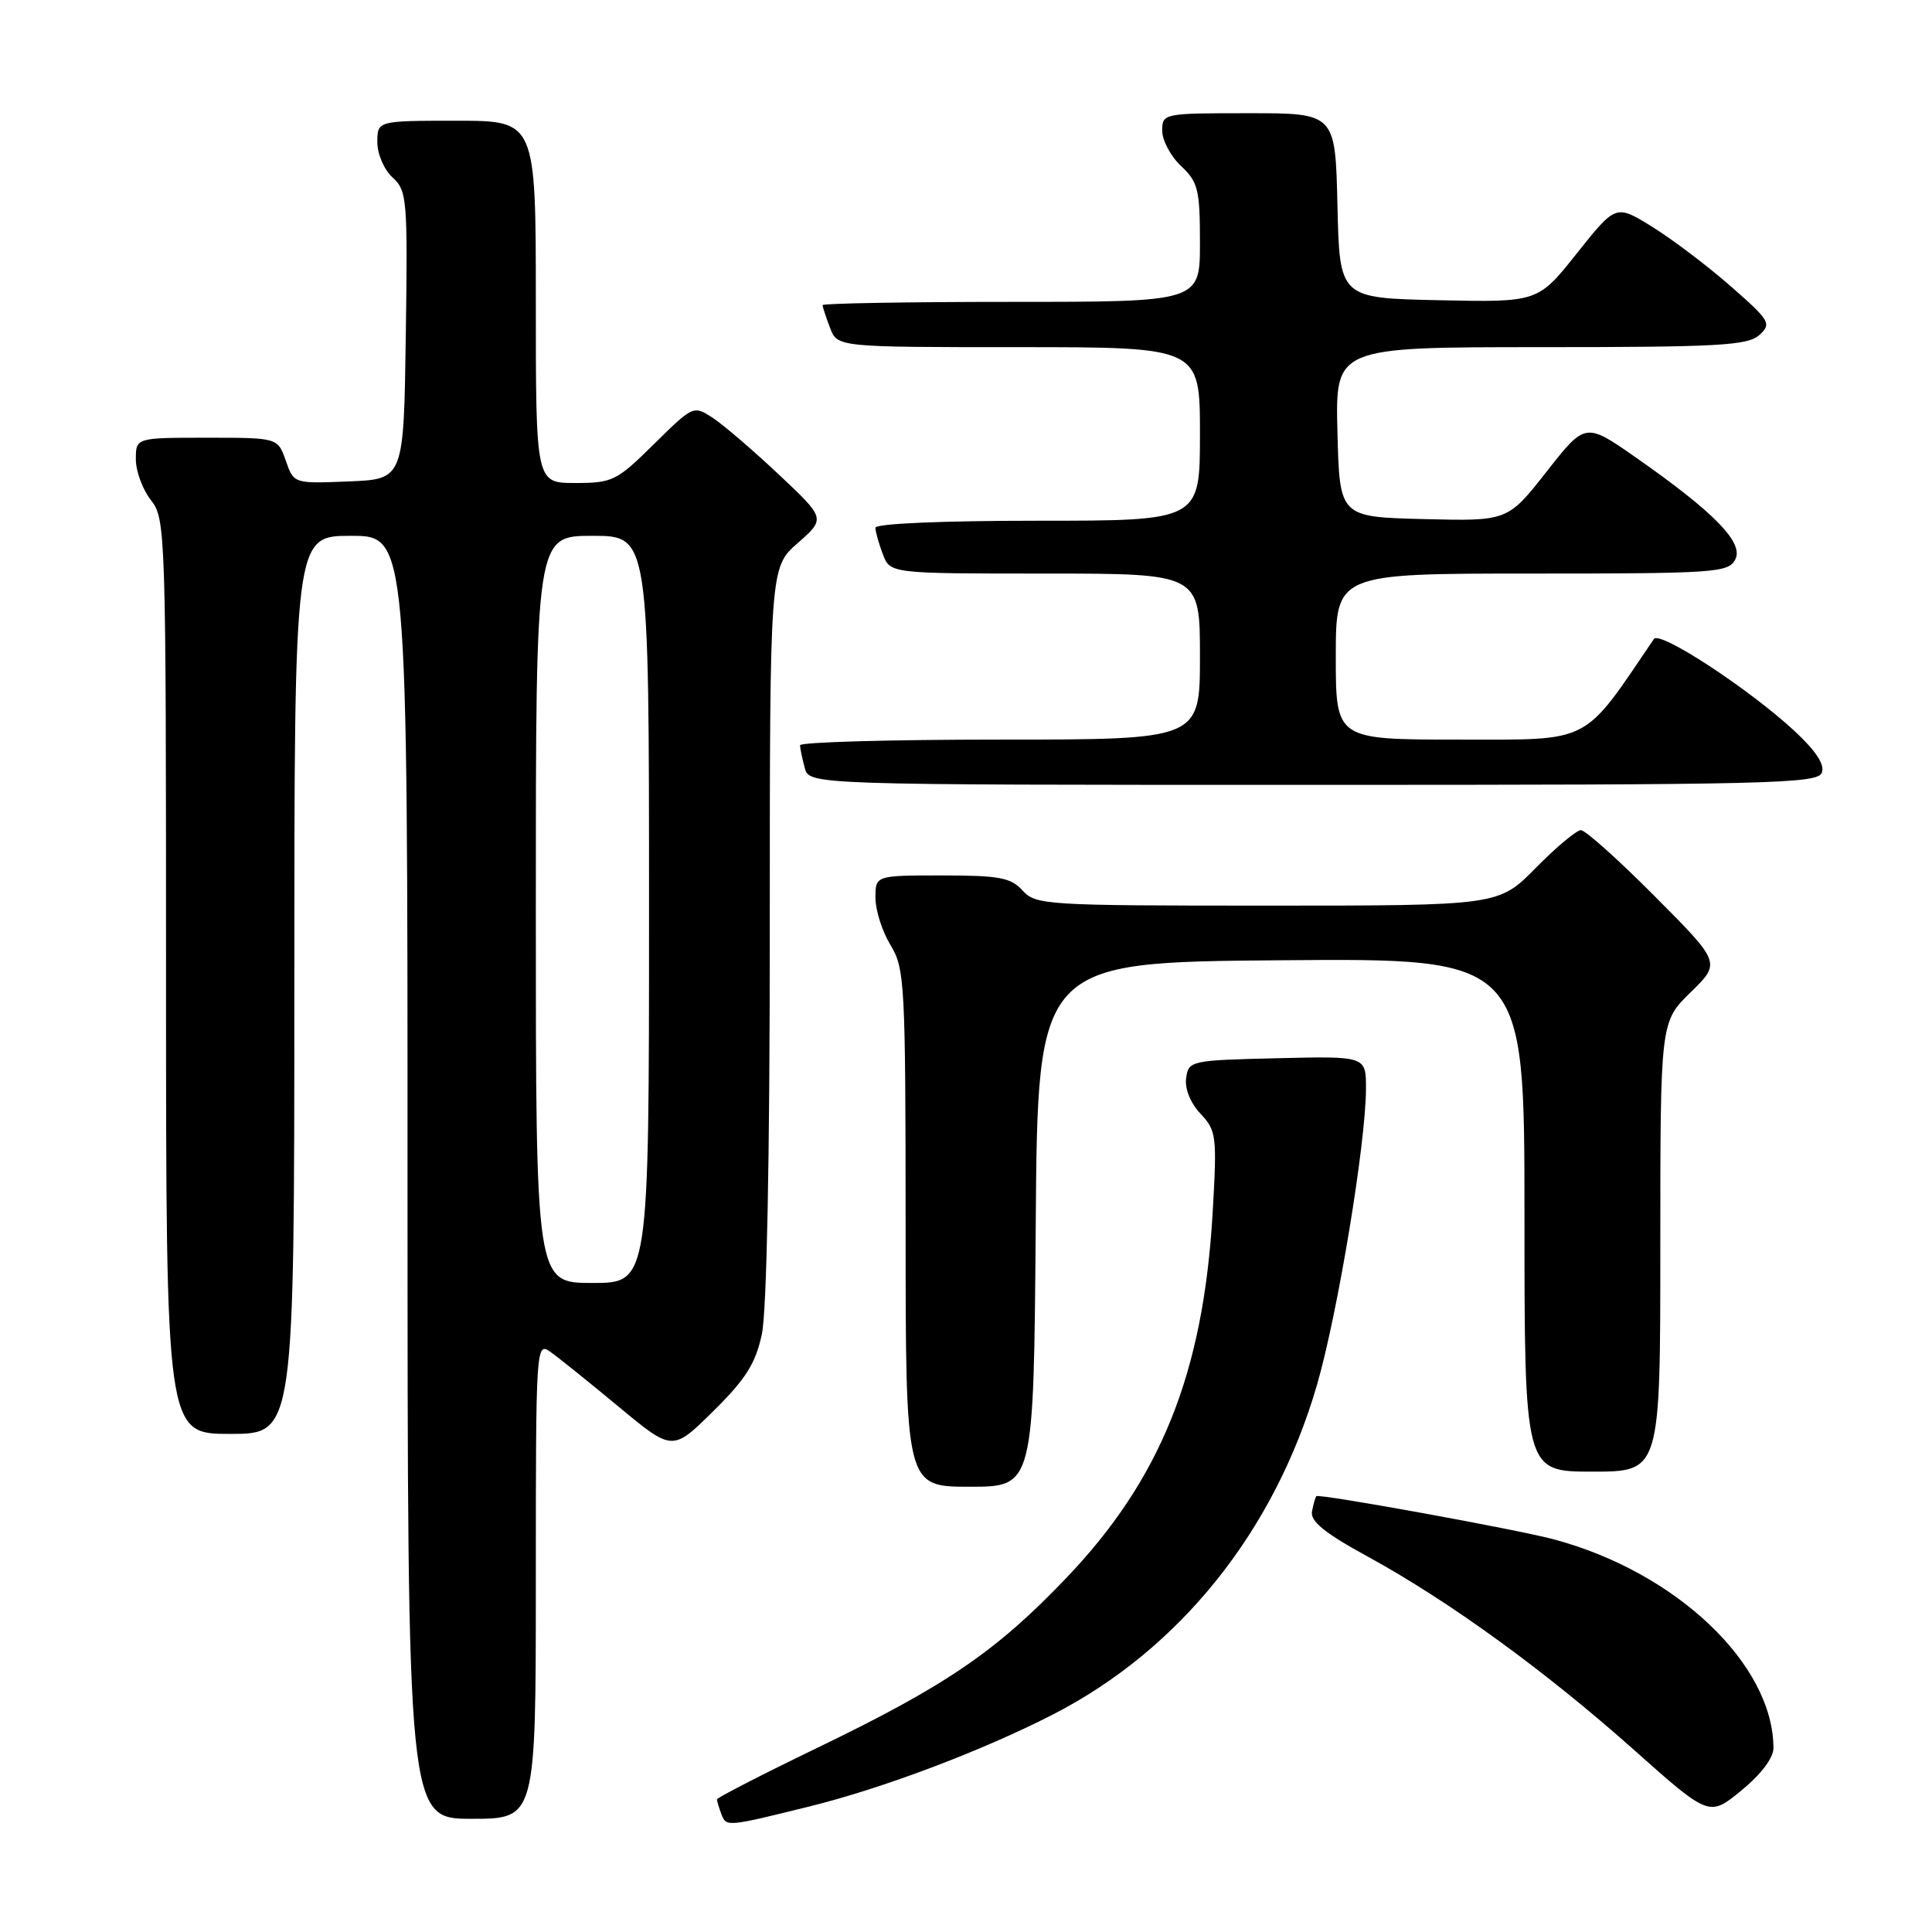 <?xml version="1.0" encoding="UTF-8" standalone="no"?>
<!DOCTYPE svg PUBLIC "-//W3C//DTD SVG 1.1//EN" "http://www.w3.org/Graphics/SVG/1.1/DTD/svg11.dtd" >
<svg xmlns="http://www.w3.org/2000/svg" xmlns:xlink="http://www.w3.org/1999/xlink" version="1.1" viewBox="0 0 256 256">
 <g >
 <path fill="currentColor"
d=" M 107.24 239.37 C 116.99 236.96 130.09 232.01 139.50 227.19 C 156.32 218.56 168.88 202.88 174.51 183.50 C 177.26 174.01 180.99 151.46 181.00 144.22 C 181.00 139.94 181.00 139.94 169.25 140.22 C 157.77 140.49 157.49 140.55 157.17 142.85 C 156.97 144.26 157.73 146.14 159.07 147.57 C 161.19 149.83 161.27 150.51 160.68 160.73 C 159.45 181.93 153.82 195.98 141.28 209.10 C 131.98 218.84 125.34 223.37 108.25 231.62 C 100.96 235.14 95.00 238.21 95.00 238.43 C 95.00 238.65 95.27 239.55 95.60 240.41 C 96.24 242.08 96.32 242.07 107.24 239.37 Z  M 71.00 209.38 C 71.00 178.31 71.03 177.78 72.93 179.13 C 74.00 179.88 78.07 183.16 81.99 186.41 C 89.11 192.32 89.11 192.32 94.51 186.99 C 98.82 182.73 100.12 180.68 100.95 176.78 C 101.60 173.76 102.00 153.44 102.00 123.55 C 102.00 75.21 102.00 75.21 105.70 71.96 C 109.40 68.71 109.40 68.71 103.19 62.87 C 99.78 59.66 95.84 56.28 94.43 55.36 C 91.90 53.70 91.83 53.74 86.66 58.84 C 81.71 63.73 81.16 64.00 76.22 64.00 C 71.00 64.00 71.00 64.00 71.00 40.00 C 71.00 16.00 71.00 16.00 60.50 16.00 C 50.00 16.00 50.00 16.00 50.00 18.85 C 50.00 20.43 50.90 22.50 52.02 23.52 C 53.93 25.25 54.03 26.37 53.77 44.42 C 53.50 63.50 53.50 63.50 46.21 63.79 C 38.93 64.09 38.93 64.09 37.87 61.04 C 36.80 58.00 36.80 58.00 27.40 58.00 C 18.00 58.00 18.00 58.00 18.00 60.87 C 18.00 62.44 18.90 64.87 20.00 66.27 C 21.95 68.75 22.00 70.33 22.00 129.41 C 22.00 190.00 22.00 190.00 30.50 190.00 C 39.00 190.00 39.00 190.00 39.00 130.50 C 39.00 71.00 39.00 71.00 46.50 71.00 C 54.00 71.00 54.00 71.00 54.00 156.00 C 54.00 241.00 54.00 241.00 62.50 241.00 C 71.00 241.00 71.00 241.00 71.00 209.38 Z  M 234.99 231.63 C 234.97 220.55 222.16 208.35 205.96 203.99 C 201.03 202.66 174.77 197.89 174.42 198.25 C 174.30 198.39 174.03 199.29 173.85 200.26 C 173.59 201.57 175.49 203.12 181.24 206.26 C 192.04 212.17 204.75 221.40 216.49 231.85 C 226.48 240.74 226.48 240.74 230.74 237.25 C 233.34 235.12 235.00 232.93 234.99 231.63 Z  M 137.24 162.25 C 137.50 127.50 137.50 127.50 169.75 127.24 C 202.00 126.97 202.00 126.97 202.00 160.99 C 202.00 195.00 202.00 195.00 211.00 195.00 C 220.00 195.00 220.00 195.00 220.00 165.20 C 220.00 135.41 220.00 135.41 224.01 131.49 C 228.03 127.57 228.03 127.57 219.28 118.78 C 214.48 113.95 210.07 110.00 209.48 110.00 C 208.90 110.00 206.21 112.25 203.50 115.00 C 198.58 120.00 198.58 120.00 167.94 120.00 C 138.58 120.00 137.23 119.92 135.50 118.00 C 133.95 116.29 132.42 116.00 124.85 116.00 C 116.00 116.00 116.00 116.00 116.00 118.98 C 116.00 120.61 116.90 123.43 118.00 125.23 C 119.89 128.33 119.99 130.29 120.00 162.75 C 120.00 197.00 120.00 197.00 128.49 197.00 C 136.97 197.00 136.97 197.00 137.24 162.25 Z  M 241.40 102.39 C 241.82 101.31 240.62 99.50 237.76 96.84 C 231.71 91.25 219.92 83.53 219.15 84.67 C 209.62 98.73 211.03 98.00 193.36 98.00 C 177.00 98.00 177.00 98.00 177.00 87.00 C 177.00 76.00 177.00 76.00 202.96 76.00 C 227.17 76.00 229.00 75.88 229.92 74.16 C 231.11 71.93 227.22 67.94 216.79 60.64 C 210.07 55.95 210.07 55.95 204.92 62.51 C 199.77 69.06 199.77 69.06 188.63 68.78 C 177.50 68.50 177.50 68.50 177.22 57.25 C 176.93 46.00 176.93 46.00 204.14 46.00 C 227.69 46.00 231.58 45.78 233.11 44.40 C 234.78 42.89 234.56 42.51 229.25 37.86 C 226.15 35.15 221.47 31.62 218.86 30.01 C 214.11 27.08 214.11 27.08 208.94 33.57 C 203.78 40.06 203.78 40.06 190.64 39.78 C 177.50 39.50 177.50 39.50 177.22 27.25 C 176.94 15.00 176.94 15.00 165.47 15.00 C 154.13 15.00 154.00 15.03 154.00 17.33 C 154.00 18.60 155.12 20.71 156.50 22.00 C 158.75 24.12 159.00 25.12 159.00 32.17 C 159.00 40.00 159.00 40.00 134.00 40.00 C 120.25 40.00 109.00 40.20 109.00 40.43 C 109.00 40.67 109.44 42.02 109.98 43.43 C 110.95 46.00 110.95 46.00 134.98 46.00 C 159.00 46.00 159.00 46.00 159.00 57.50 C 159.00 69.00 159.00 69.00 137.50 69.00 C 124.83 69.00 116.00 69.38 116.00 69.93 C 116.00 70.45 116.44 72.02 116.98 73.43 C 117.95 76.00 117.95 76.00 138.48 76.00 C 159.00 76.00 159.00 76.00 159.00 87.00 C 159.00 98.00 159.00 98.00 132.50 98.00 C 117.92 98.00 106.01 98.34 106.01 98.75 C 106.02 99.16 106.30 100.51 106.63 101.75 C 107.23 104.00 107.23 104.00 174.01 104.00 C 234.42 104.00 240.84 103.85 241.40 102.39 Z  M 71.00 120.50 C 71.00 71.00 71.00 71.00 78.50 71.00 C 86.00 71.00 86.00 71.00 86.00 120.50 C 86.00 170.00 86.00 170.00 78.50 170.00 C 71.00 170.00 71.00 170.00 71.00 120.50 Z "/>
</g>
</svg>